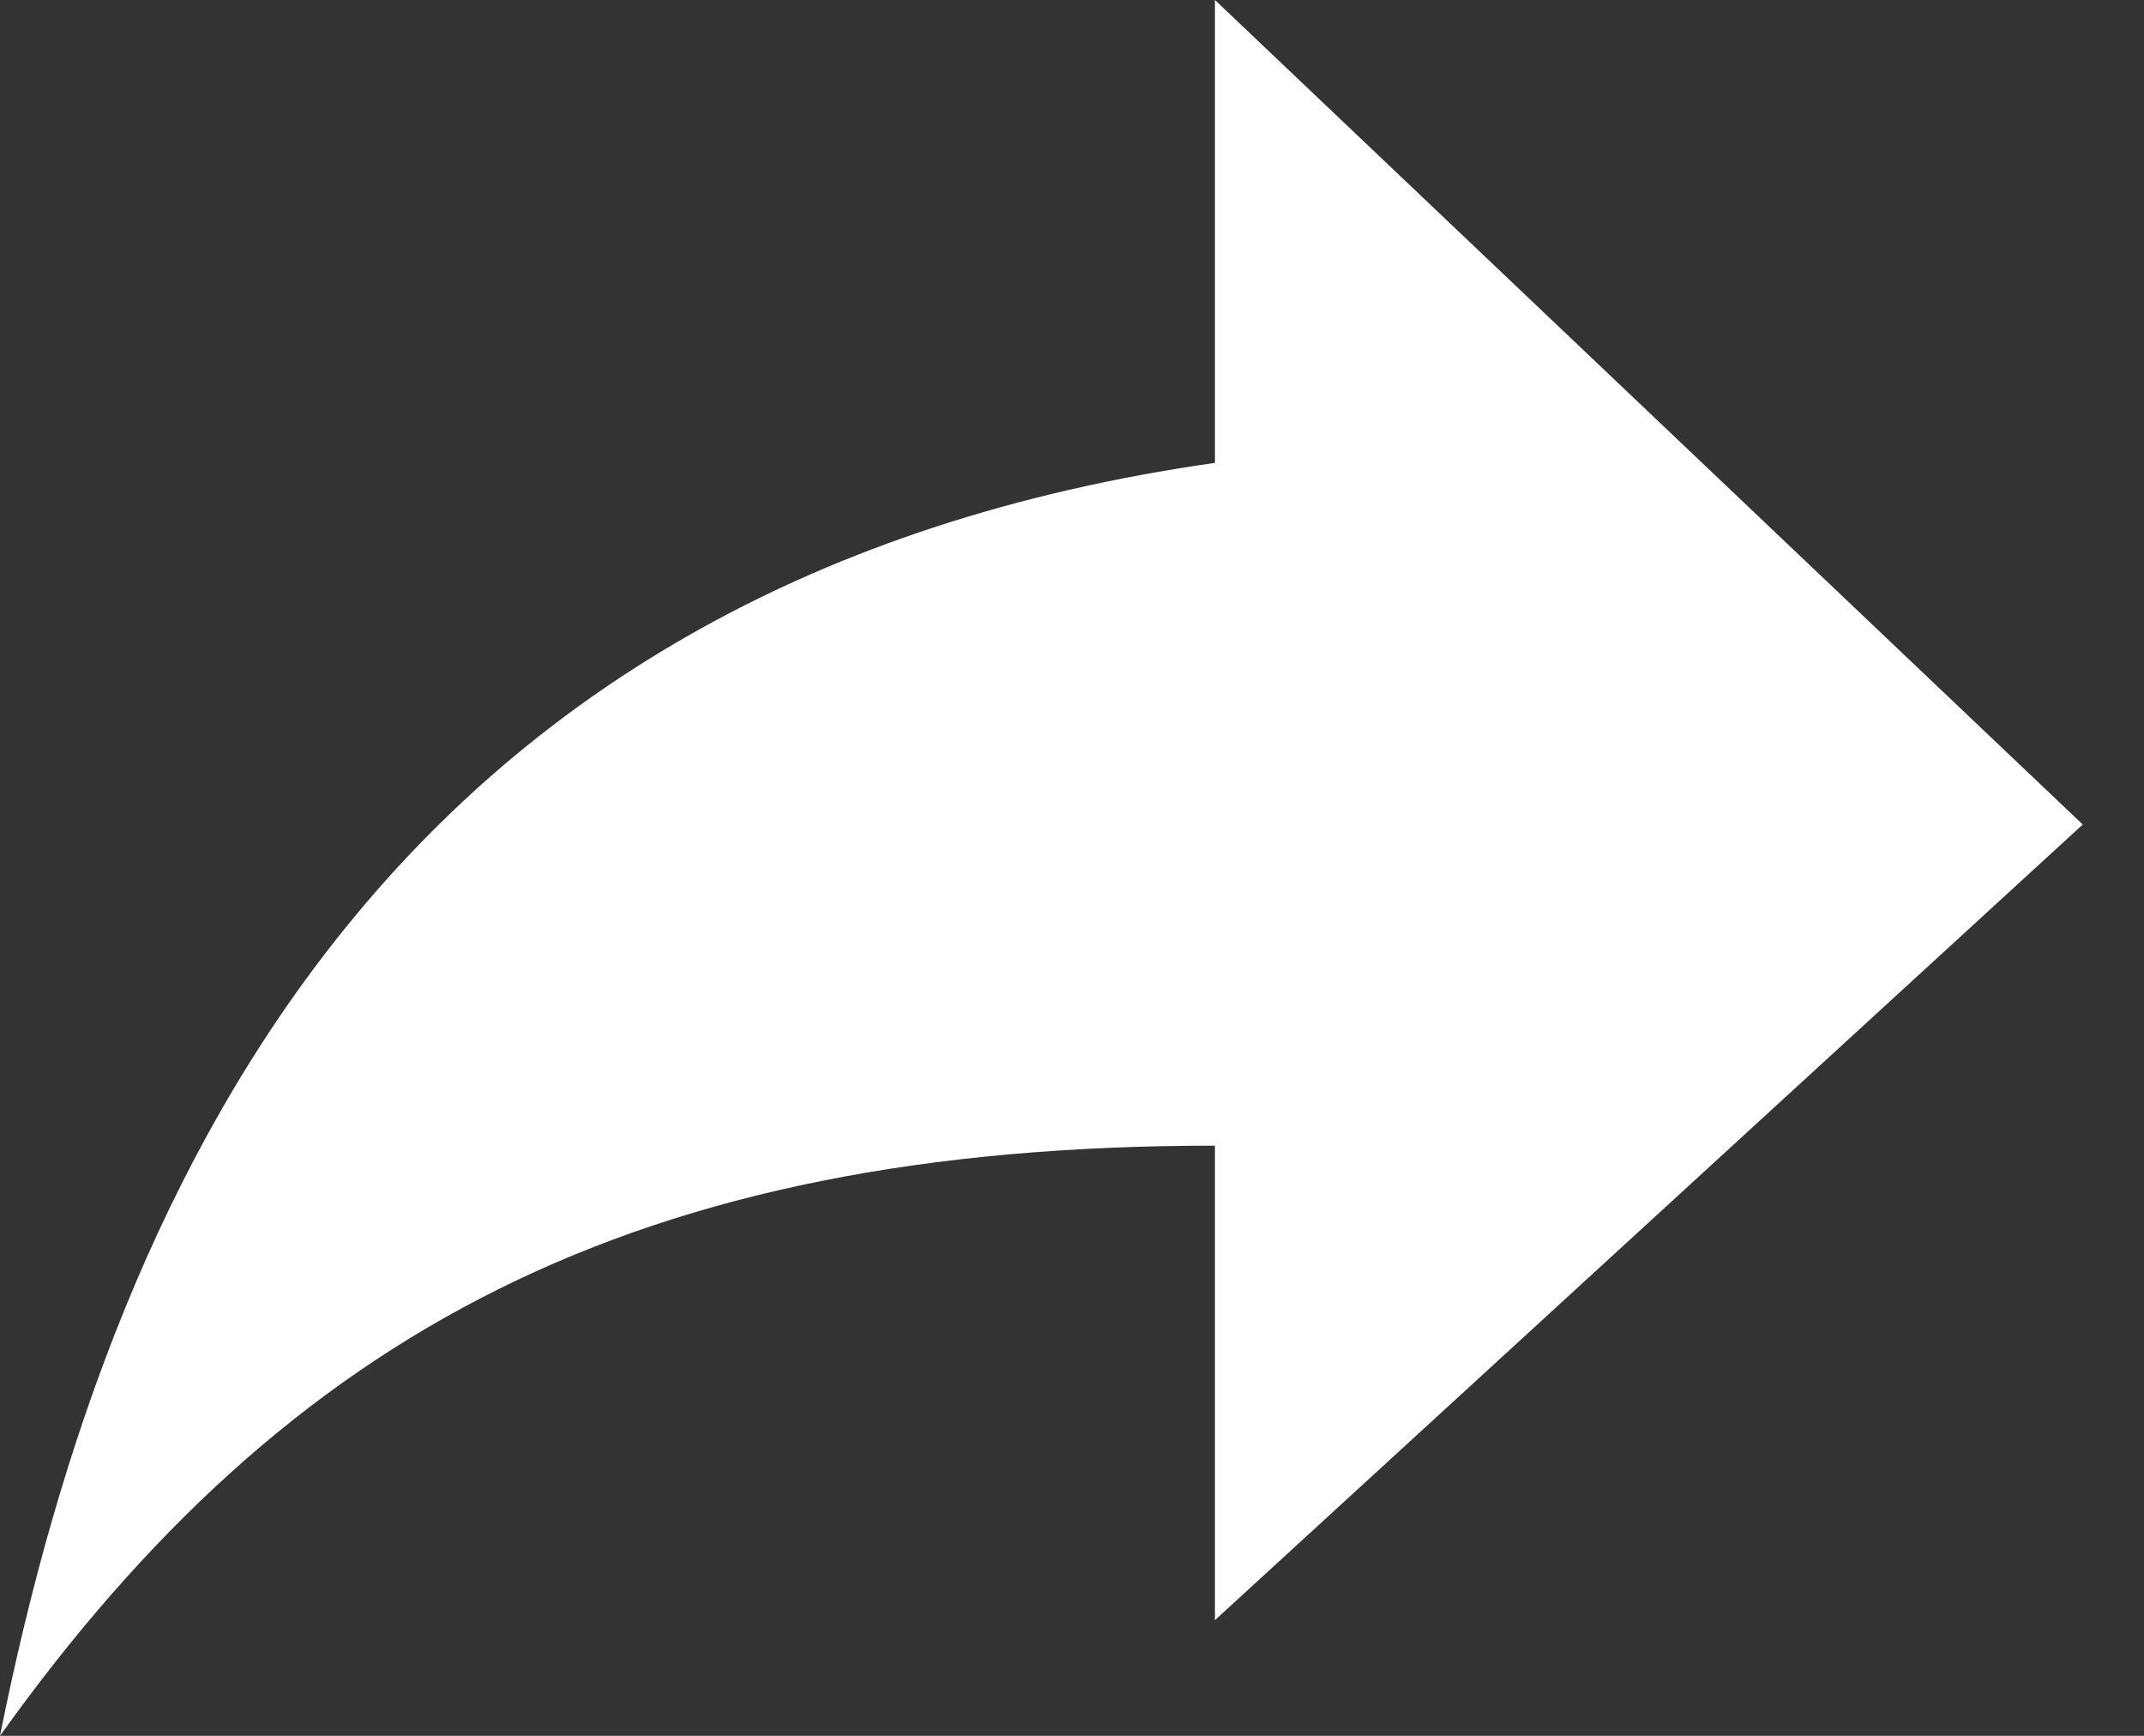 <svg width="21" height="17" viewBox="0 0 21 17" fill="none" xmlns="http://www.w3.org/2000/svg">
<rect x="0" y="0" width="21" height="17" fill="#333333" stroke="none"/>
<path d="M20.4 8.075L11.9 0V4.533C3.966 5.666 1.133 11.334 0 17C2.835 13.034 6.233 11.22 11.9 11.22V15.867L20.4 8.075Z" fill="white"/>
</svg>
